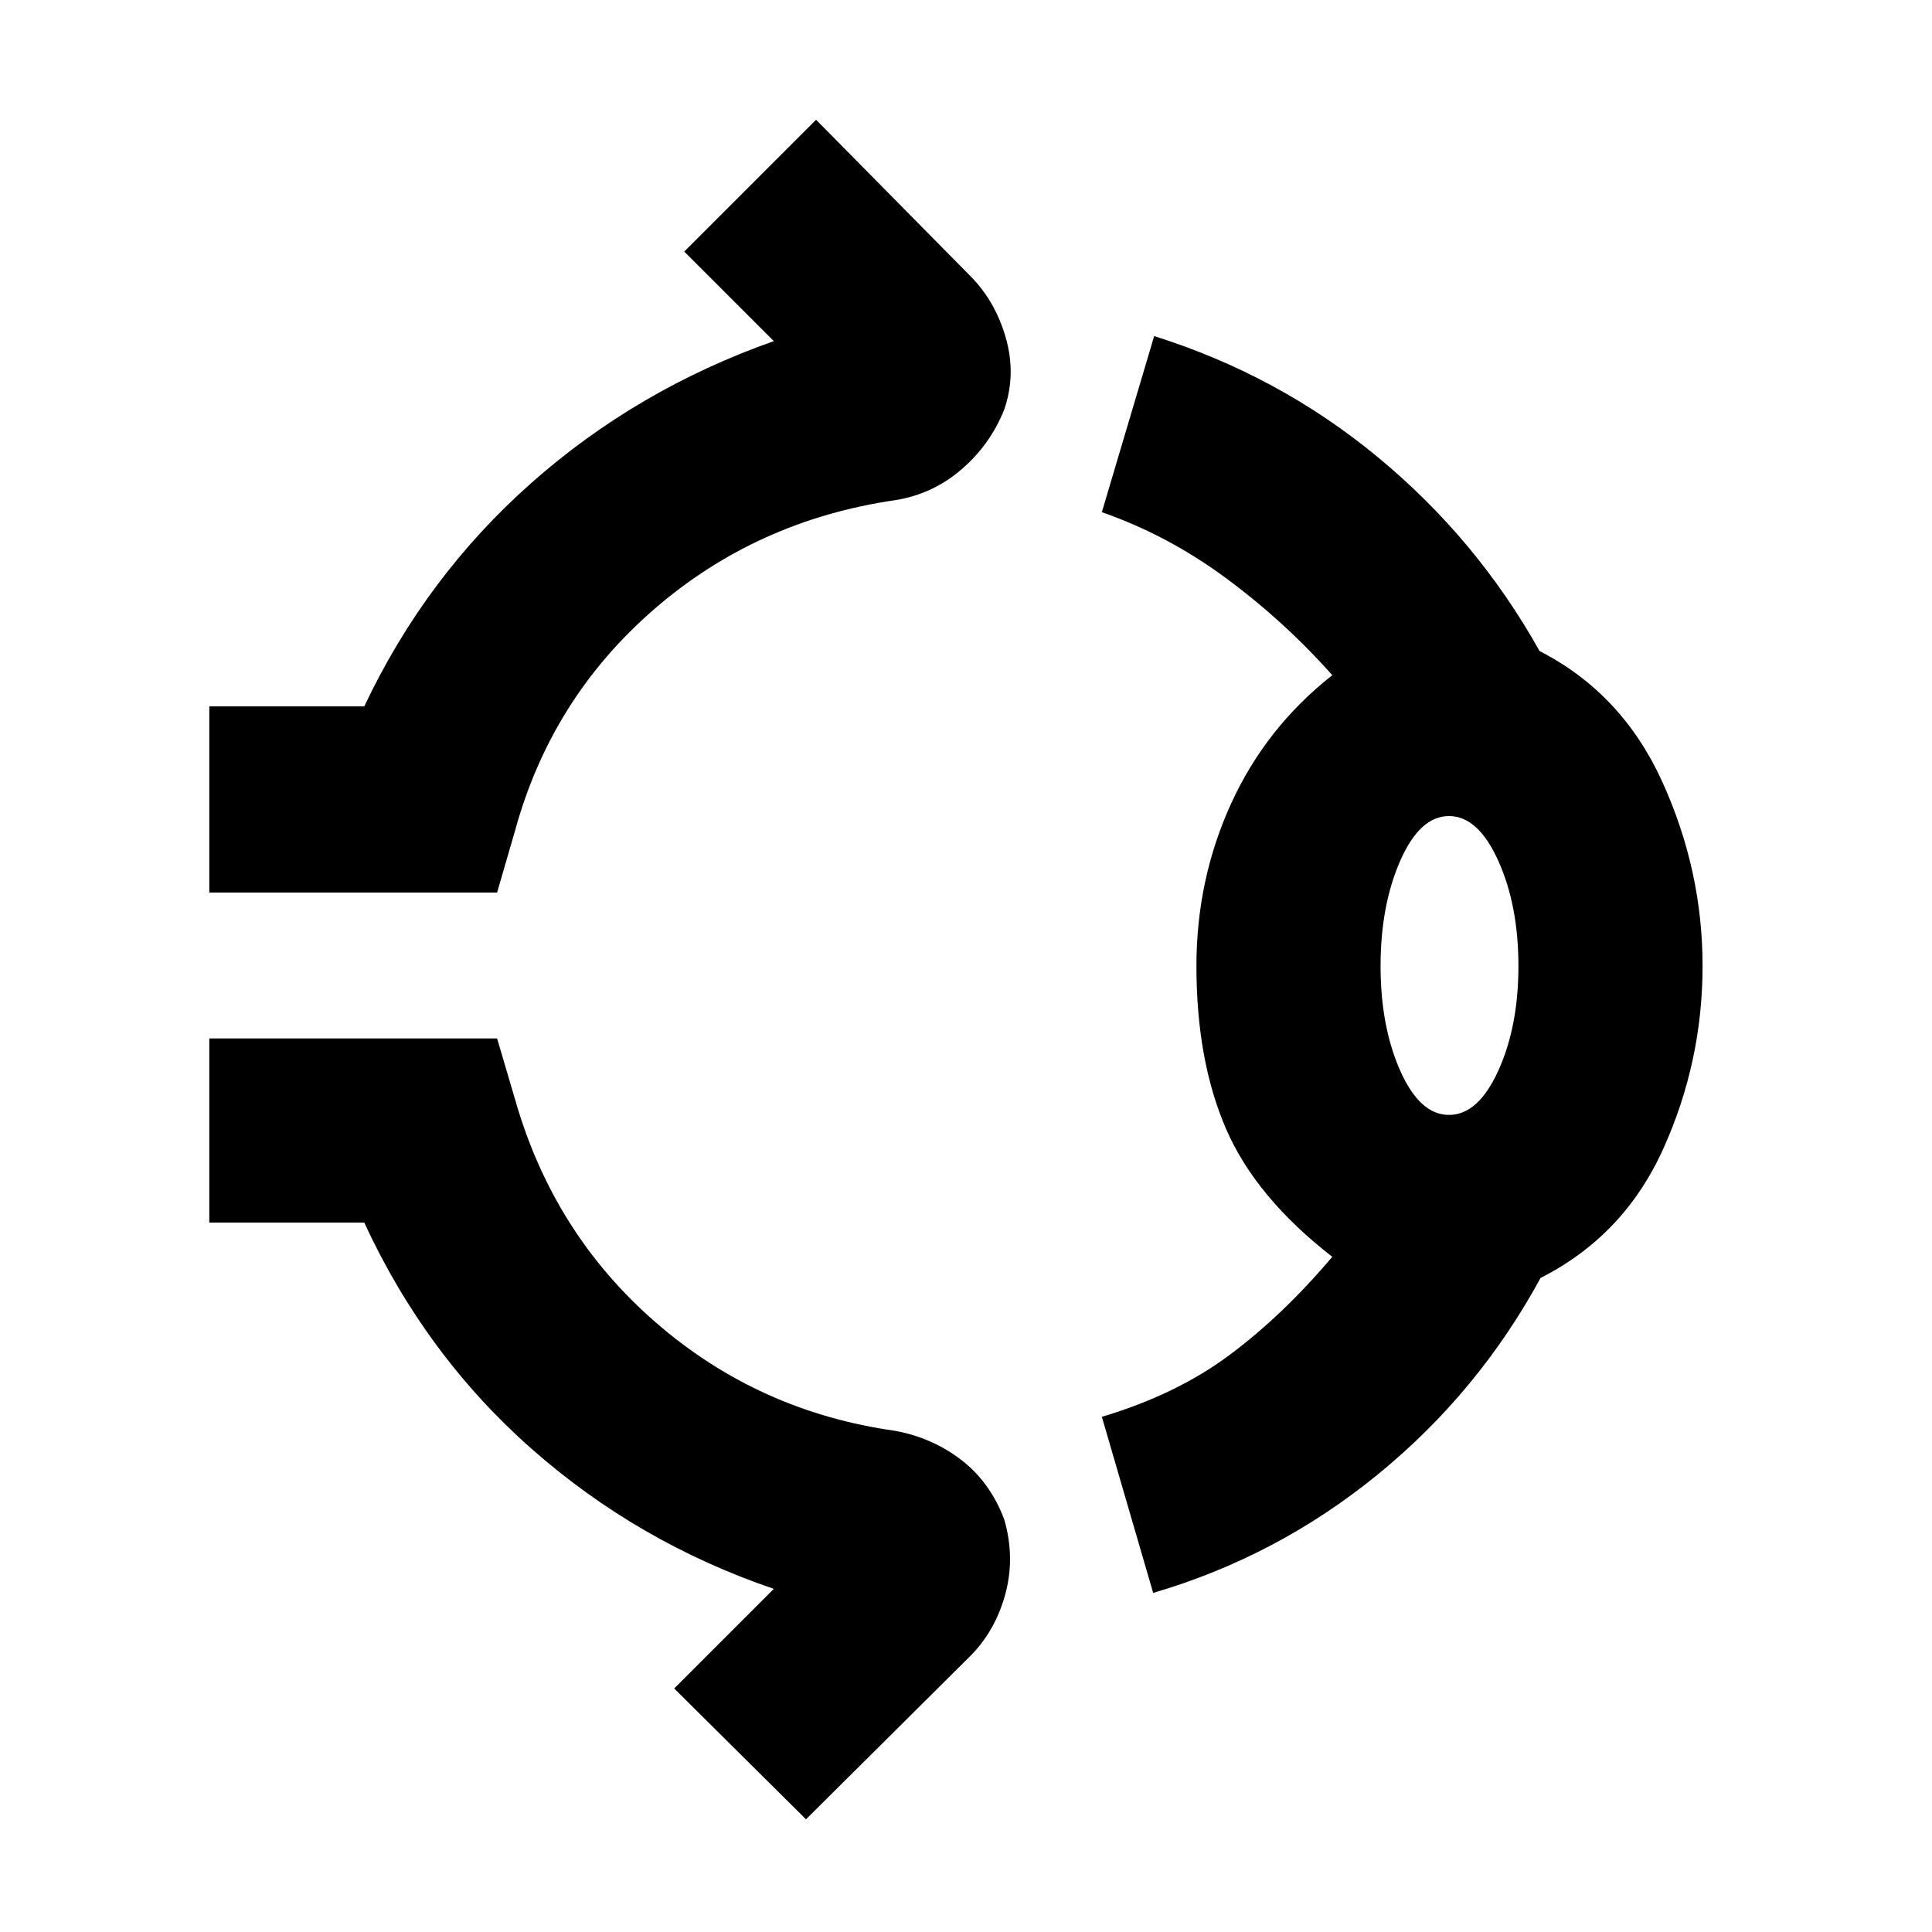<svg xmlns="http://www.w3.org/2000/svg" height="48" viewBox="0 -960 960 960" width="48"><path d="M104-516.5V-609h77q30.5-64.5 83-111t120.5-70.5L340-835l65.5-65.5L482-823q12.5 12.5 17.75 30.75T499-756.5q-7 17.5-21.25 29.75T445-711.5q-69 10-120 54.25T256-547.5l-9 31H104ZM594.5-480q0-43 17.25-80.75T662-624.5q-23.5-26.5-52.5-48t-62-33l26-87.5q62 19.5 111.25 60.25T765-636.5q41 21 61 65t20 91.5q0 47.5-19.5 90.75t-61 64.25q-31 57-81 97.75T573-168.5L547.5-256q37-11 63.5-30.75t51-48.75Q624-365 609.25-399t-14.75-81ZM720-406q14.5 0 24.5-22t10-52q0-30-10-52.25T720-554.5q-14.5 0-24.25 22.25T686-480q0 30 9.75 52T720-406ZM400.5-56 335-121l49.5-49.5q-67.5-23-120.25-69.5T181-352.5h-77V-444h143l9 30.5q19 66.5 70 110.75T445-249q18.5 3.5 32.75 14.5T499-205q5.5 19 .5 37.25T482-137l-81.5 81ZM720-480Z"/></svg>